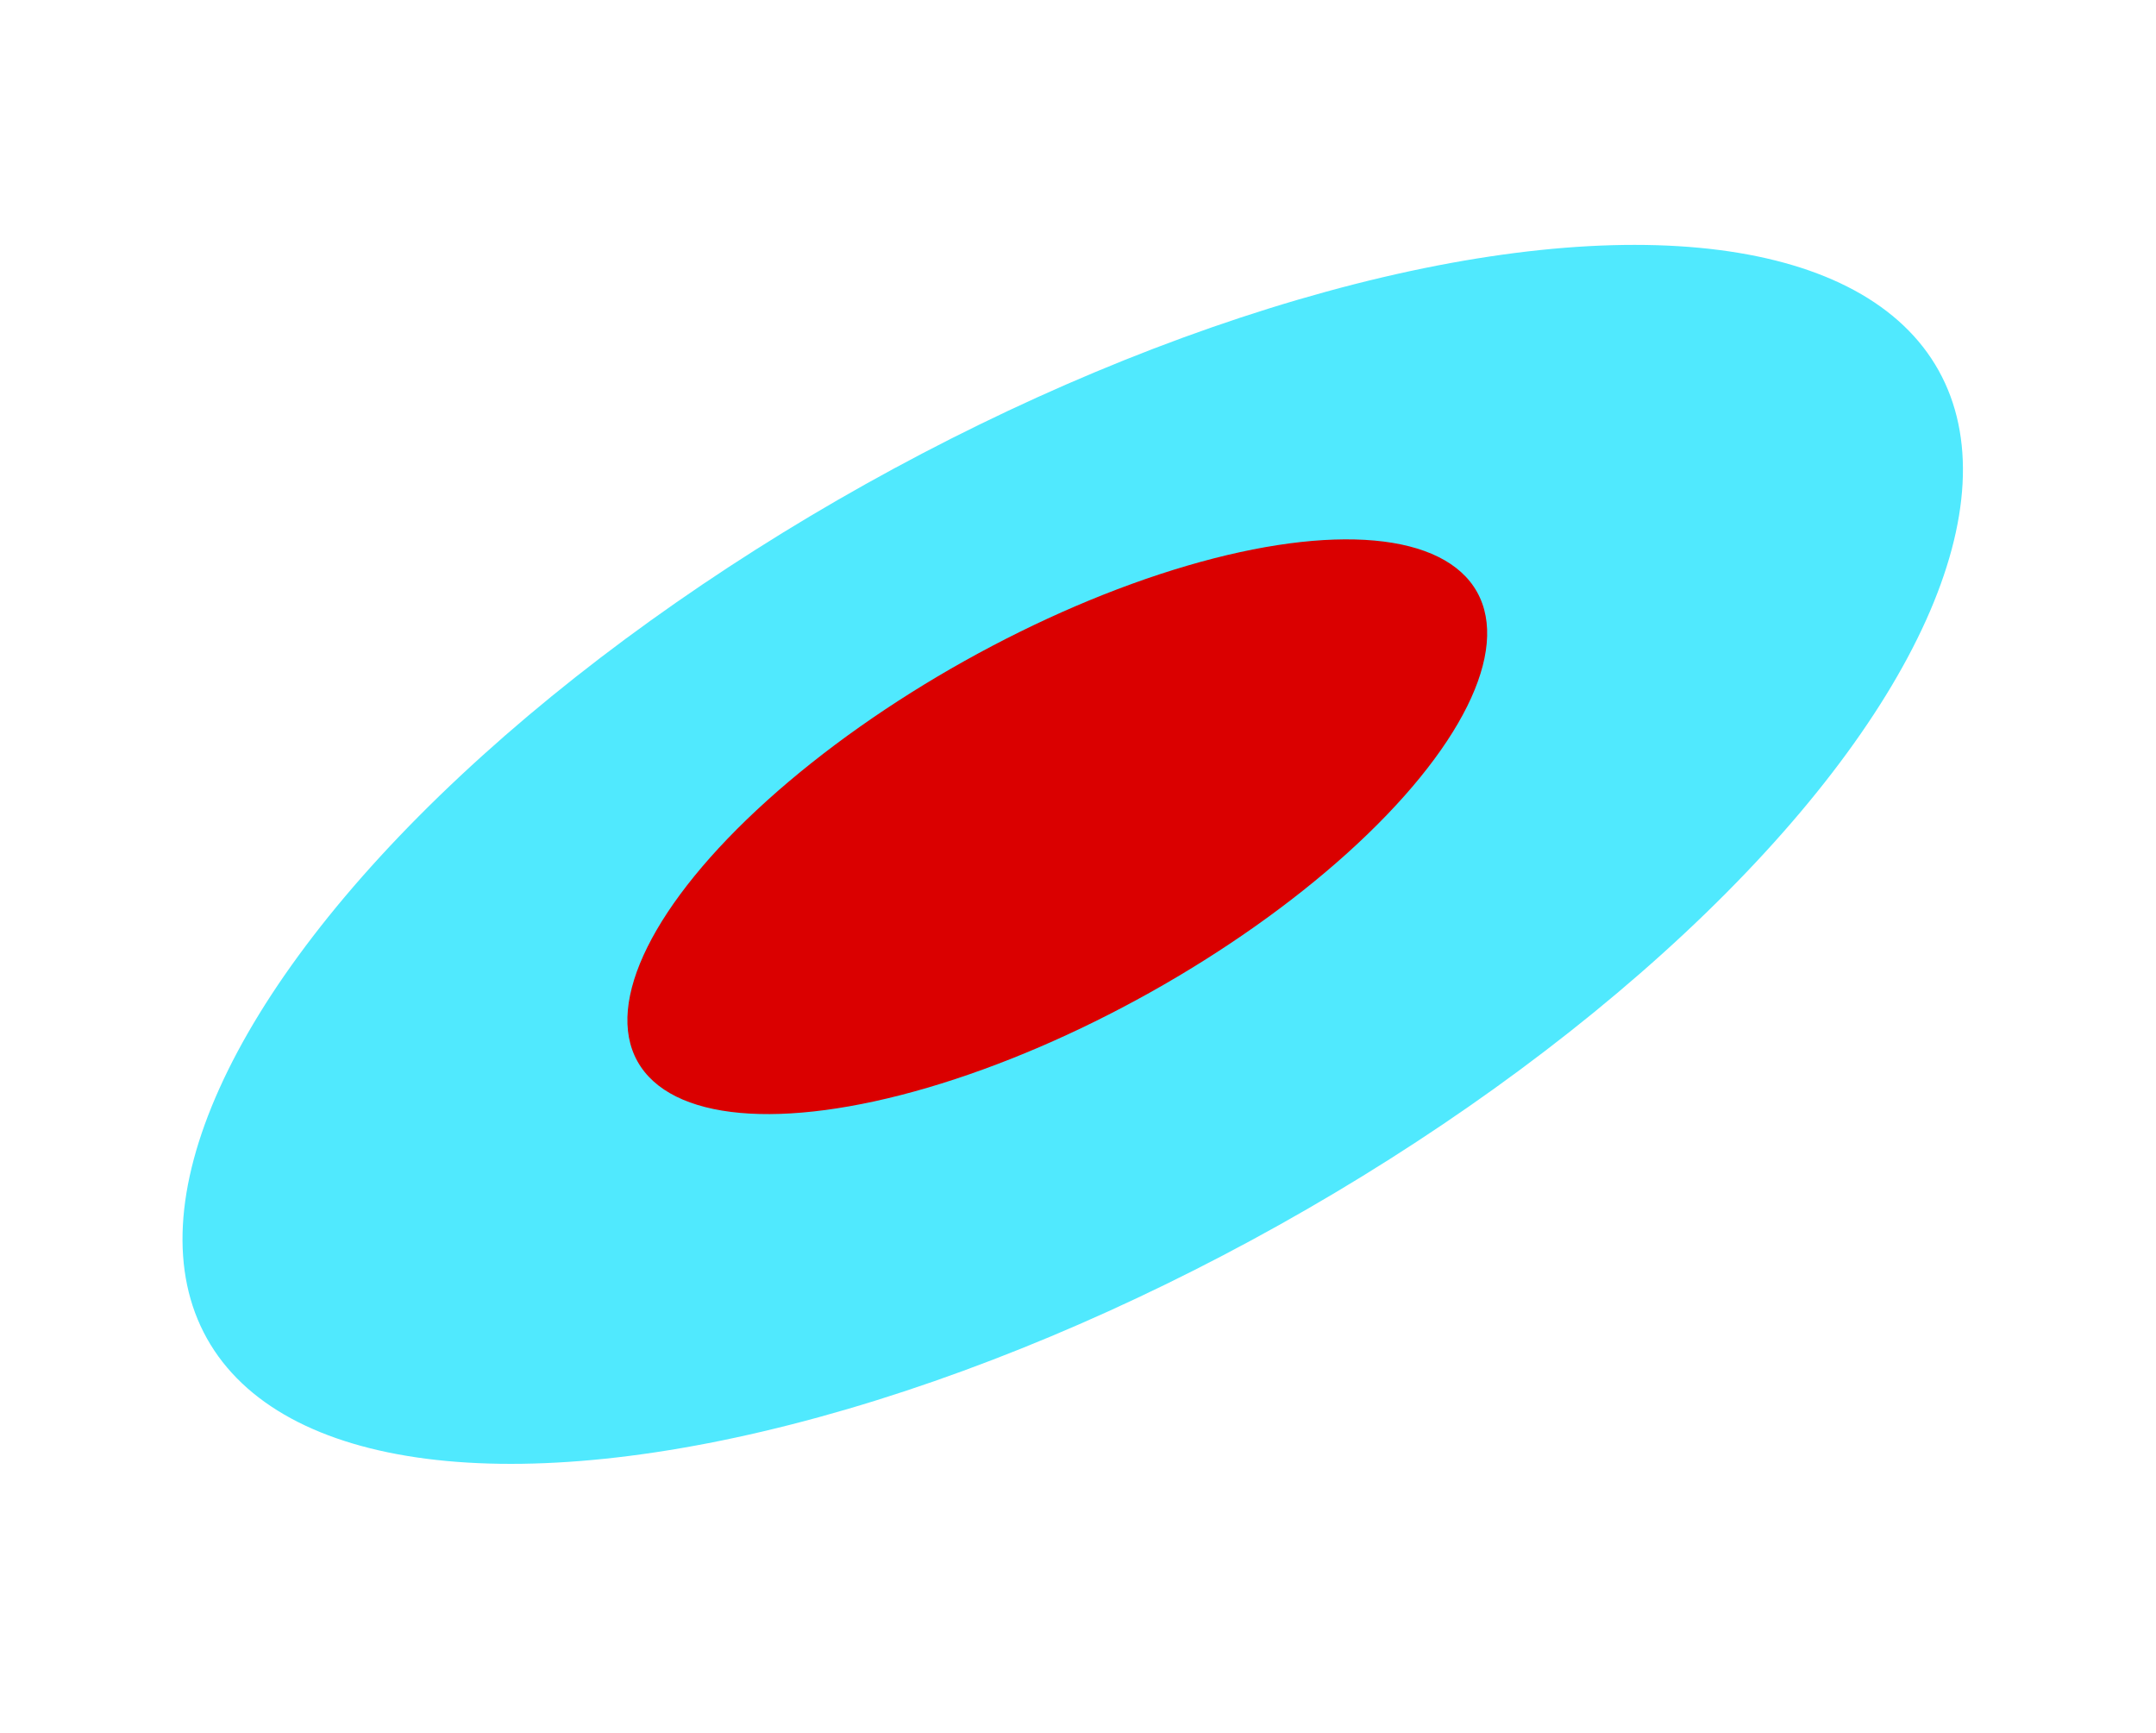 <svg width="56" height="45" viewBox="0 0 56 45" fill="none" xmlns="http://www.w3.org/2000/svg">
<ellipse cx="27.863" cy="22.186" rx="25.763" ry="11.017" transform="rotate(-29.203 27.863 22.186)" fill="#50E9FE"/>
<ellipse cx="27.462" cy="21.468" rx="12.491" ry="4.933" transform="rotate(-29.203 27.462 21.468)" fill="#DA0000"/>
</svg>
